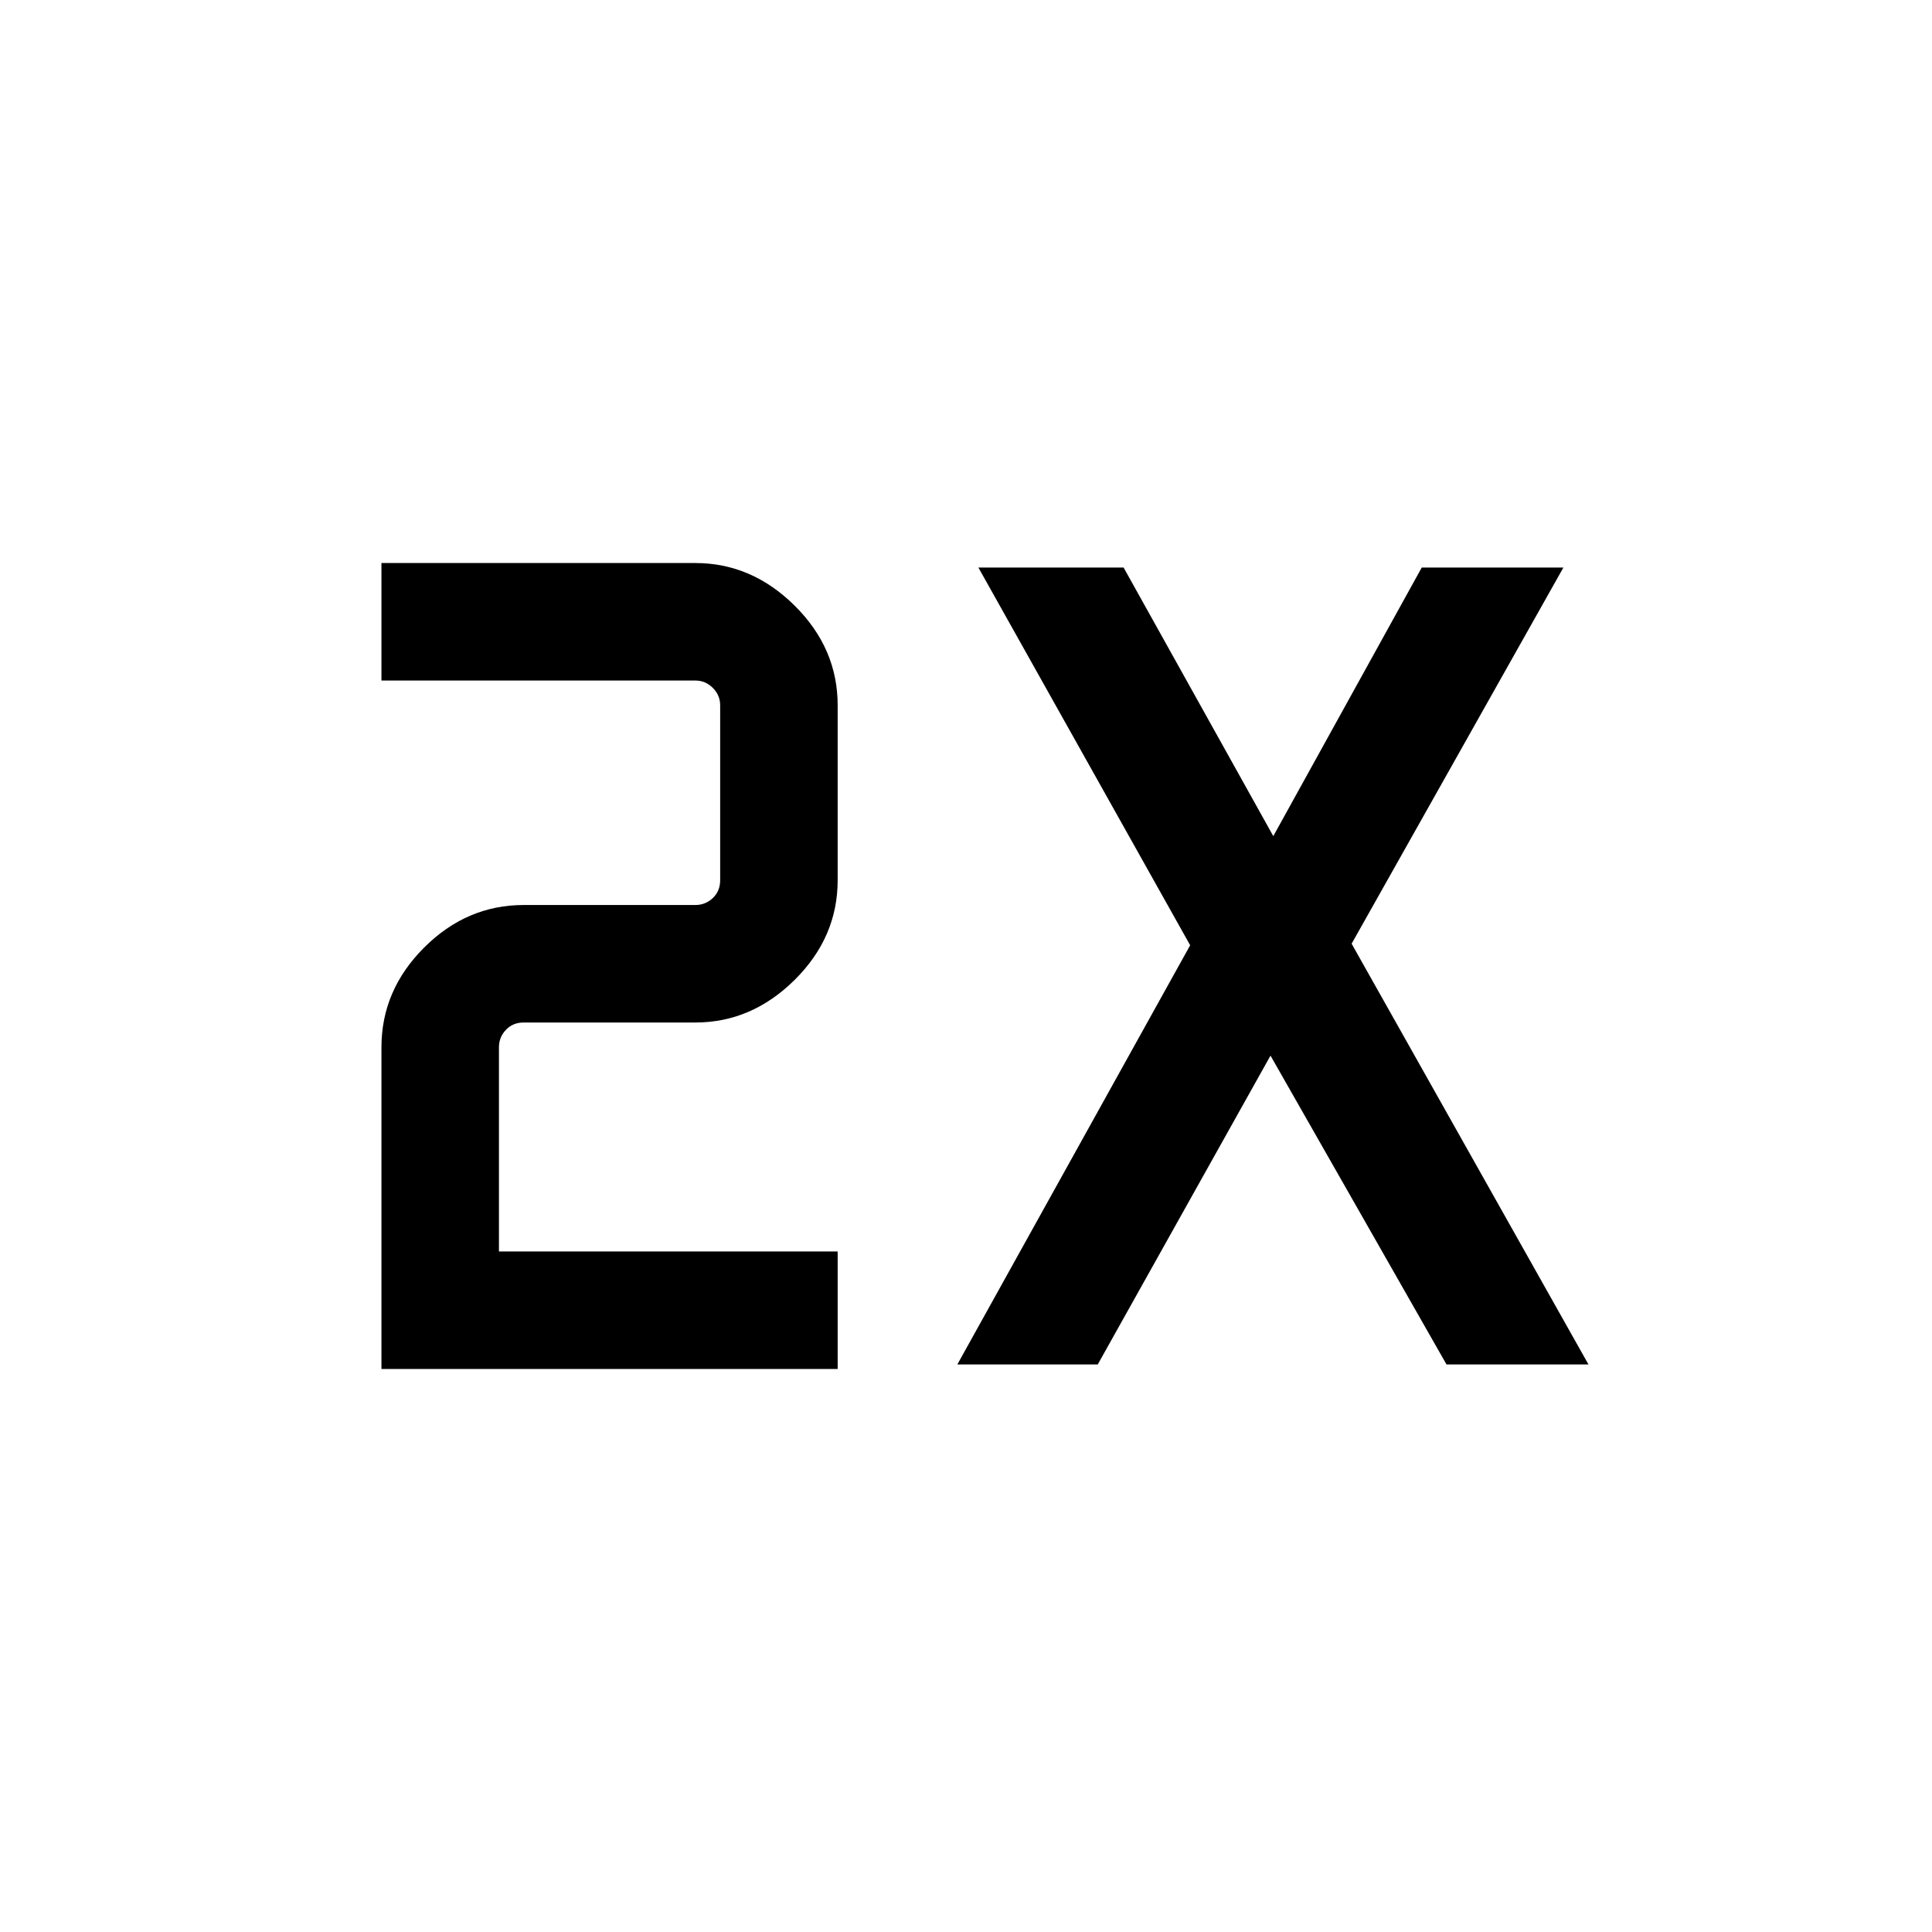 <svg xmlns="http://www.w3.org/2000/svg" height="48" viewBox="0 -960 960 960" width="48"><path d="M189.54-279.77v-159.845q0-28.34 21.176-49.516 21.175-21.176 49.516-21.176h85.307q5 0 8.654-3.462t3.654-8.847v-86.922q0-5-3.654-8.654t-8.654-3.654H189.54v-58.384h155.999q27.955 0 49.323 21.176 21.369 21.176 21.369 49.516v86.922q0 28.341-21.369 49.517-21.368 21.175-49.323 21.175h-85.307q-5.385 0-8.847 3.655-3.462 3.654-3.462 8.654v101.461h168.308v58.384H189.54Zm286.153-2.231 115.692-208.307-105.231-187.691h72.153l74.385 133.461 73.769-133.461h70.384L671.614-491.077l117.692 209.076h-70.537l-87.462-153.462-85.846 153.462h-69.768Z"/></svg>